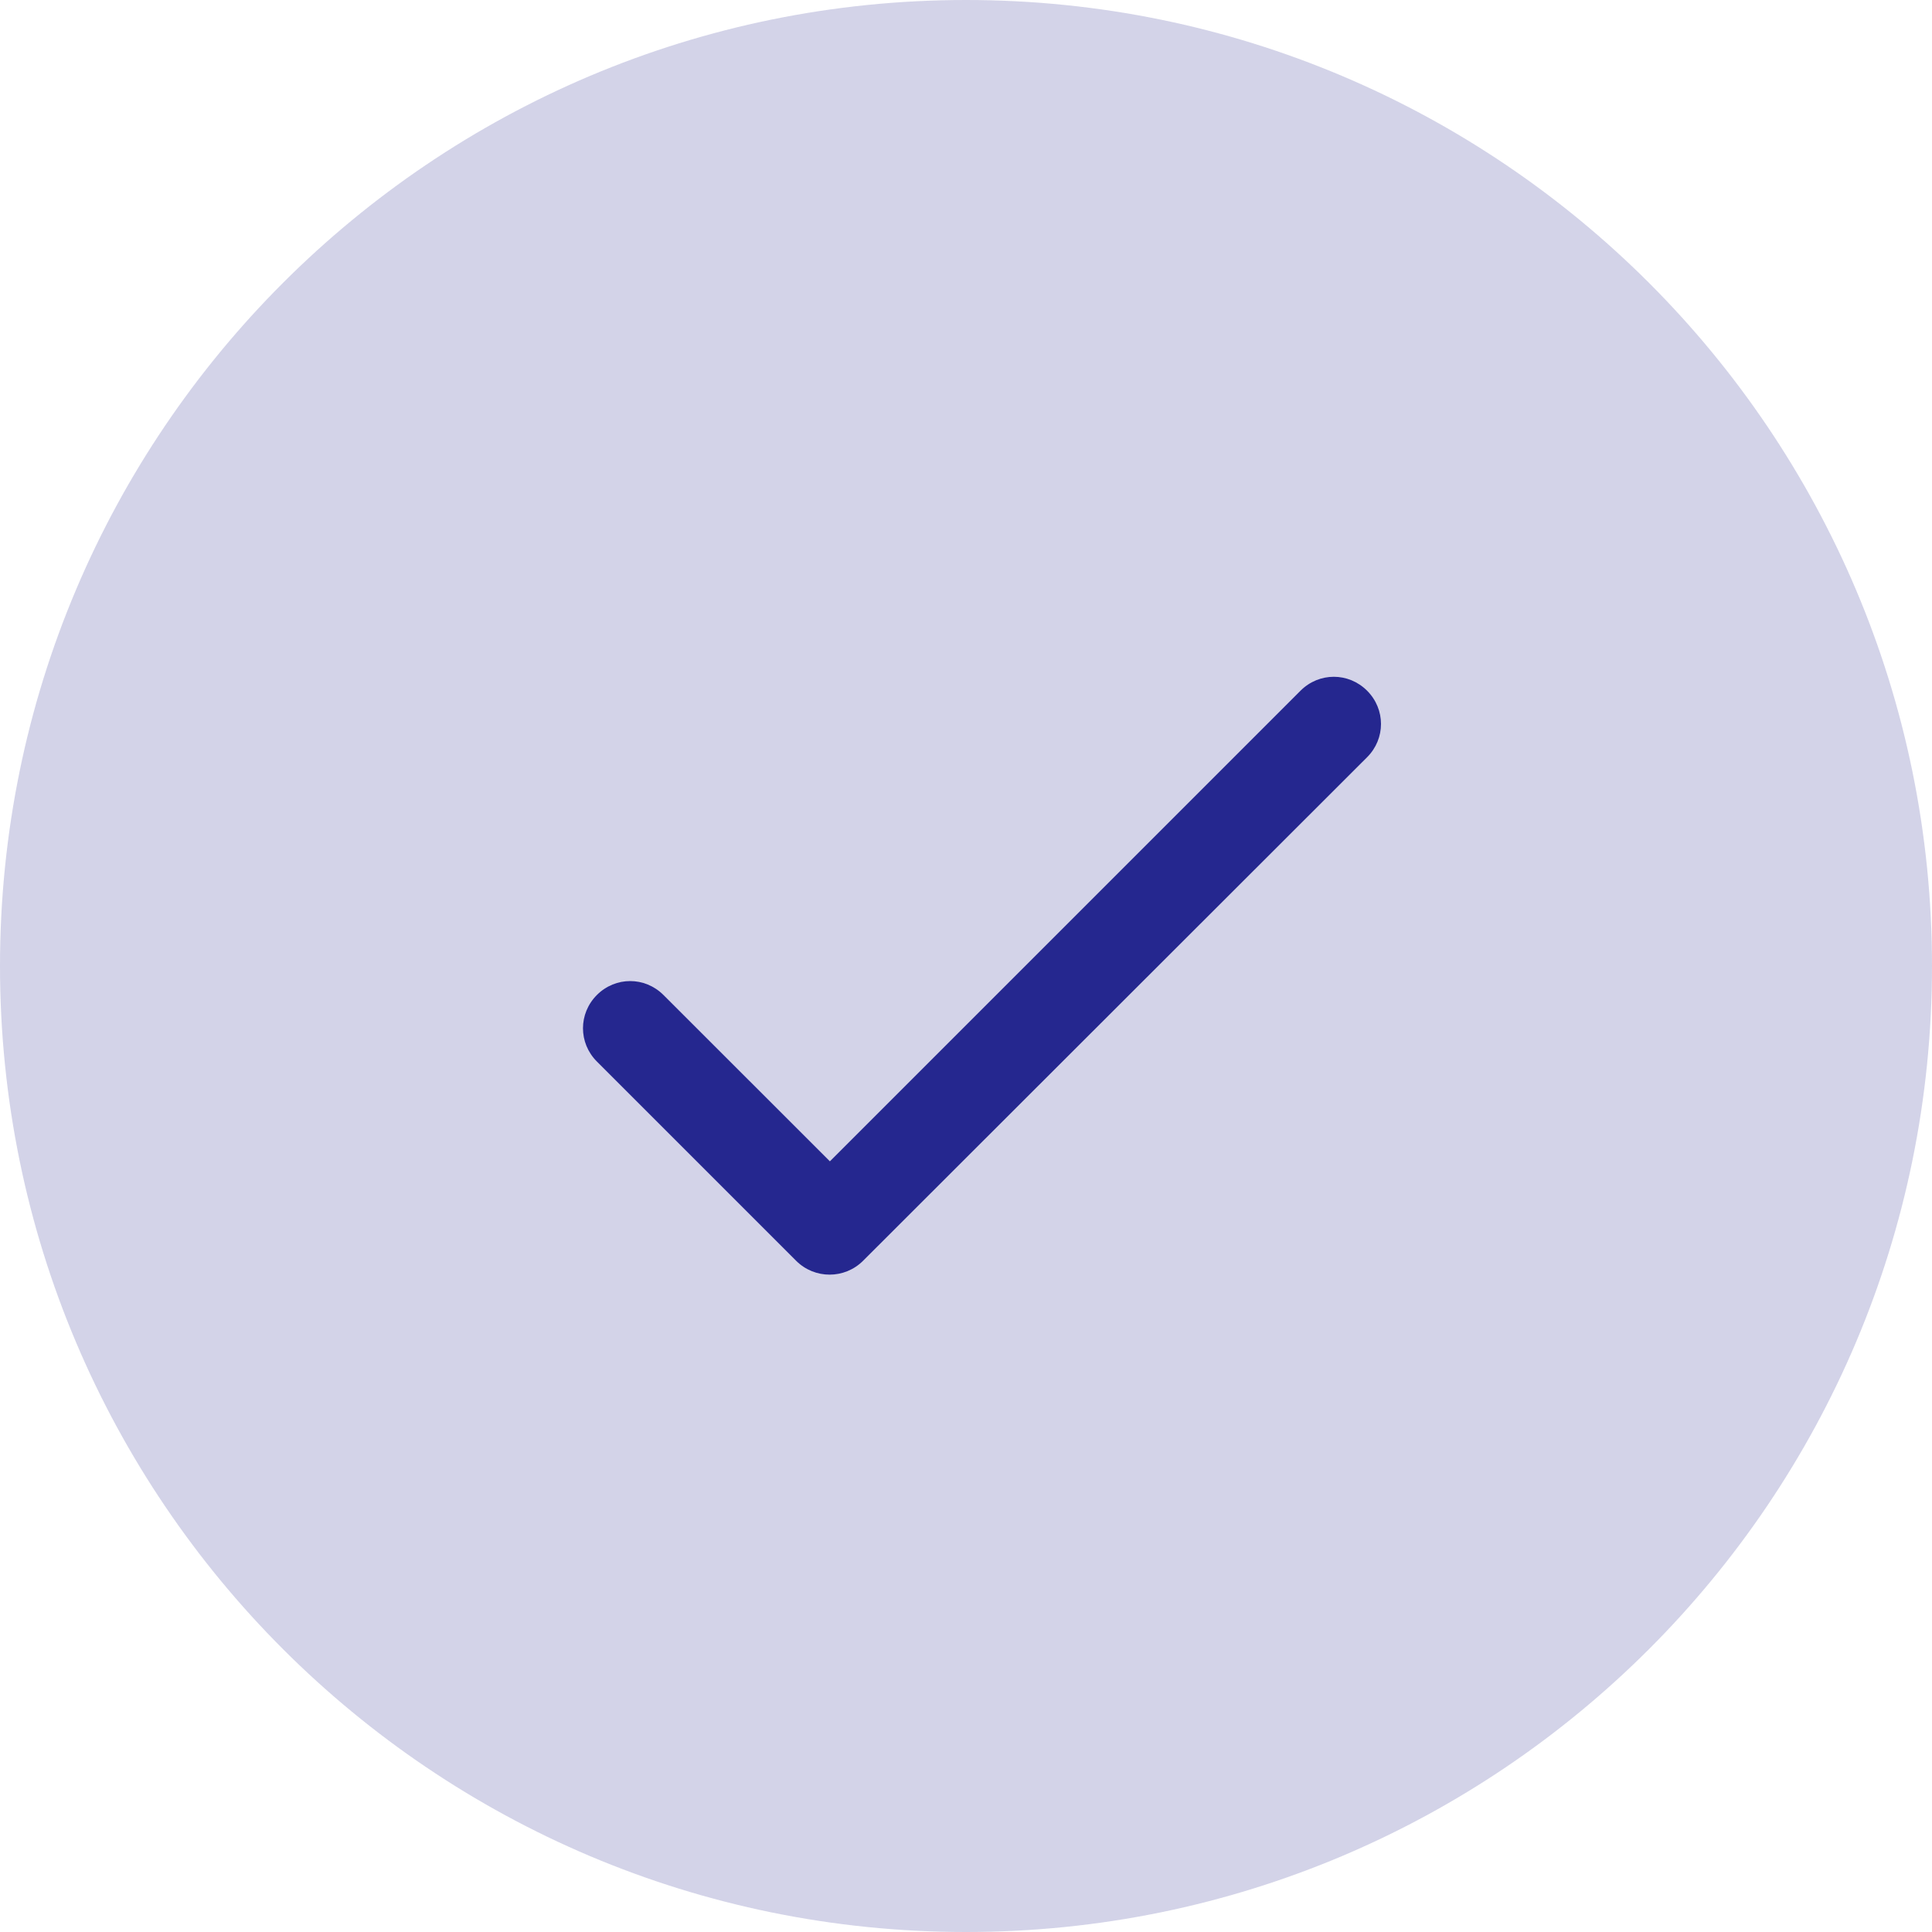 <svg width="20" height="20" viewBox="0 0 20 20" fill="none" xmlns="http://www.w3.org/2000/svg">
<path d="M20 10C20 15.523 15.523 20 10 20C4.477 20 0 15.523 0 10C0 4.477 4.477 0 10 0C15.523 0 20 4.477 20 10Z" fill="#25278F" fill-opacity="0.2"/>
<path d="M8.591 12.022L6.868 10.3C6.676 10.108 6.371 10.108 6.179 10.3C5.987 10.492 5.987 10.797 6.179 10.989L8.241 13.051C8.433 13.243 8.743 13.243 8.935 13.051L14.152 7.839C14.344 7.647 14.344 7.342 14.152 7.15C13.96 6.958 13.655 6.958 13.463 7.15L8.591 12.022Z" fill="#25278F"/>
</svg>
